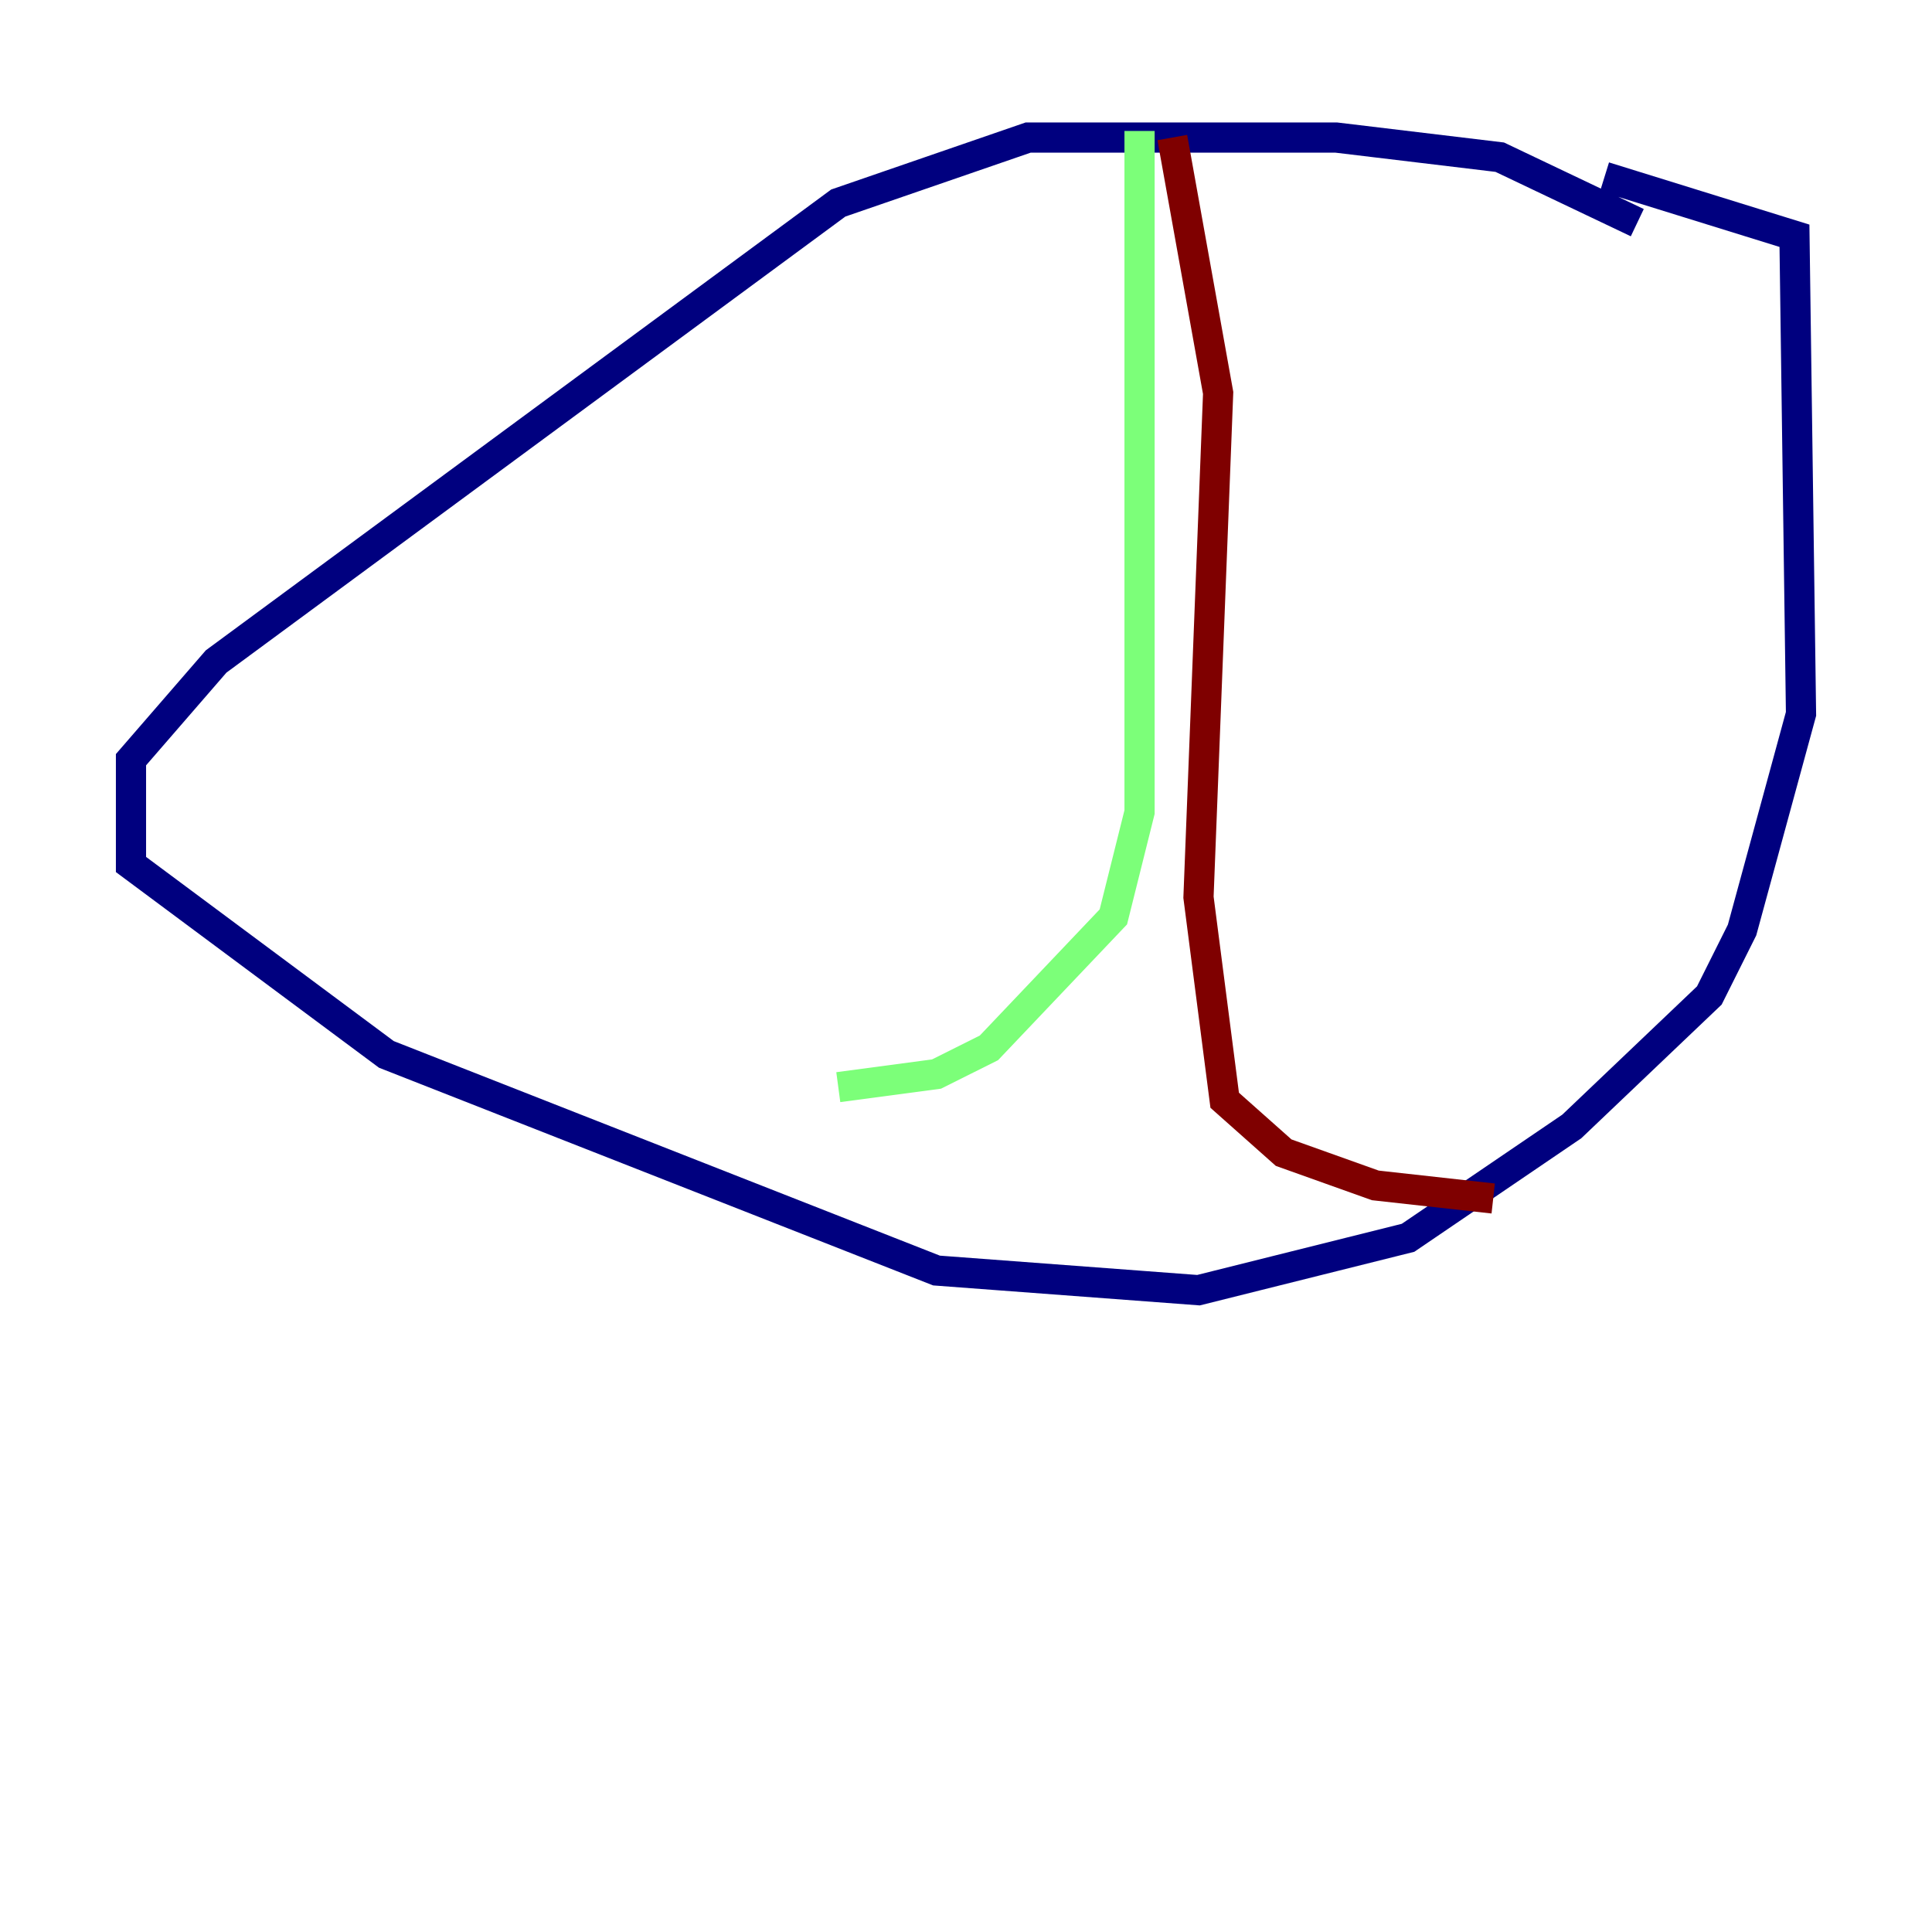 <?xml version="1.0" encoding="utf-8" ?>
<svg baseProfile="tiny" height="128" version="1.2" viewBox="0,0,128,128" width="128" xmlns="http://www.w3.org/2000/svg" xmlns:ev="http://www.w3.org/2001/xml-events" xmlns:xlink="http://www.w3.org/1999/xlink"><defs /><polyline fill="none" points="108.475,14.752 99.363,10.414 88.515,9.112 68.122,9.112 55.539,13.451 14.319,43.824 8.678,50.332 8.678,57.275 25.6,69.858 62.047,84.176 79.403,85.478 93.288,82.007 104.136,74.63 113.248,65.953 115.417,61.614 119.322,47.295 118.888,15.62 106.305,11.715" stroke="#00007f" stroke-width="2" /><polyline fill="none" points="75.498,8.678 75.498,53.803 73.763,60.746 65.519,69.424 62.047,71.159 55.539,72.027" stroke="#7cff79" stroke-width="2" /><polyline fill="none" points="77.668,9.112 80.705,26.034 79.403,59.444 81.139,72.895 85.044,76.366 91.119,78.536 98.929,79.403" stroke="#7f0000" stroke-width="2" /></svg>